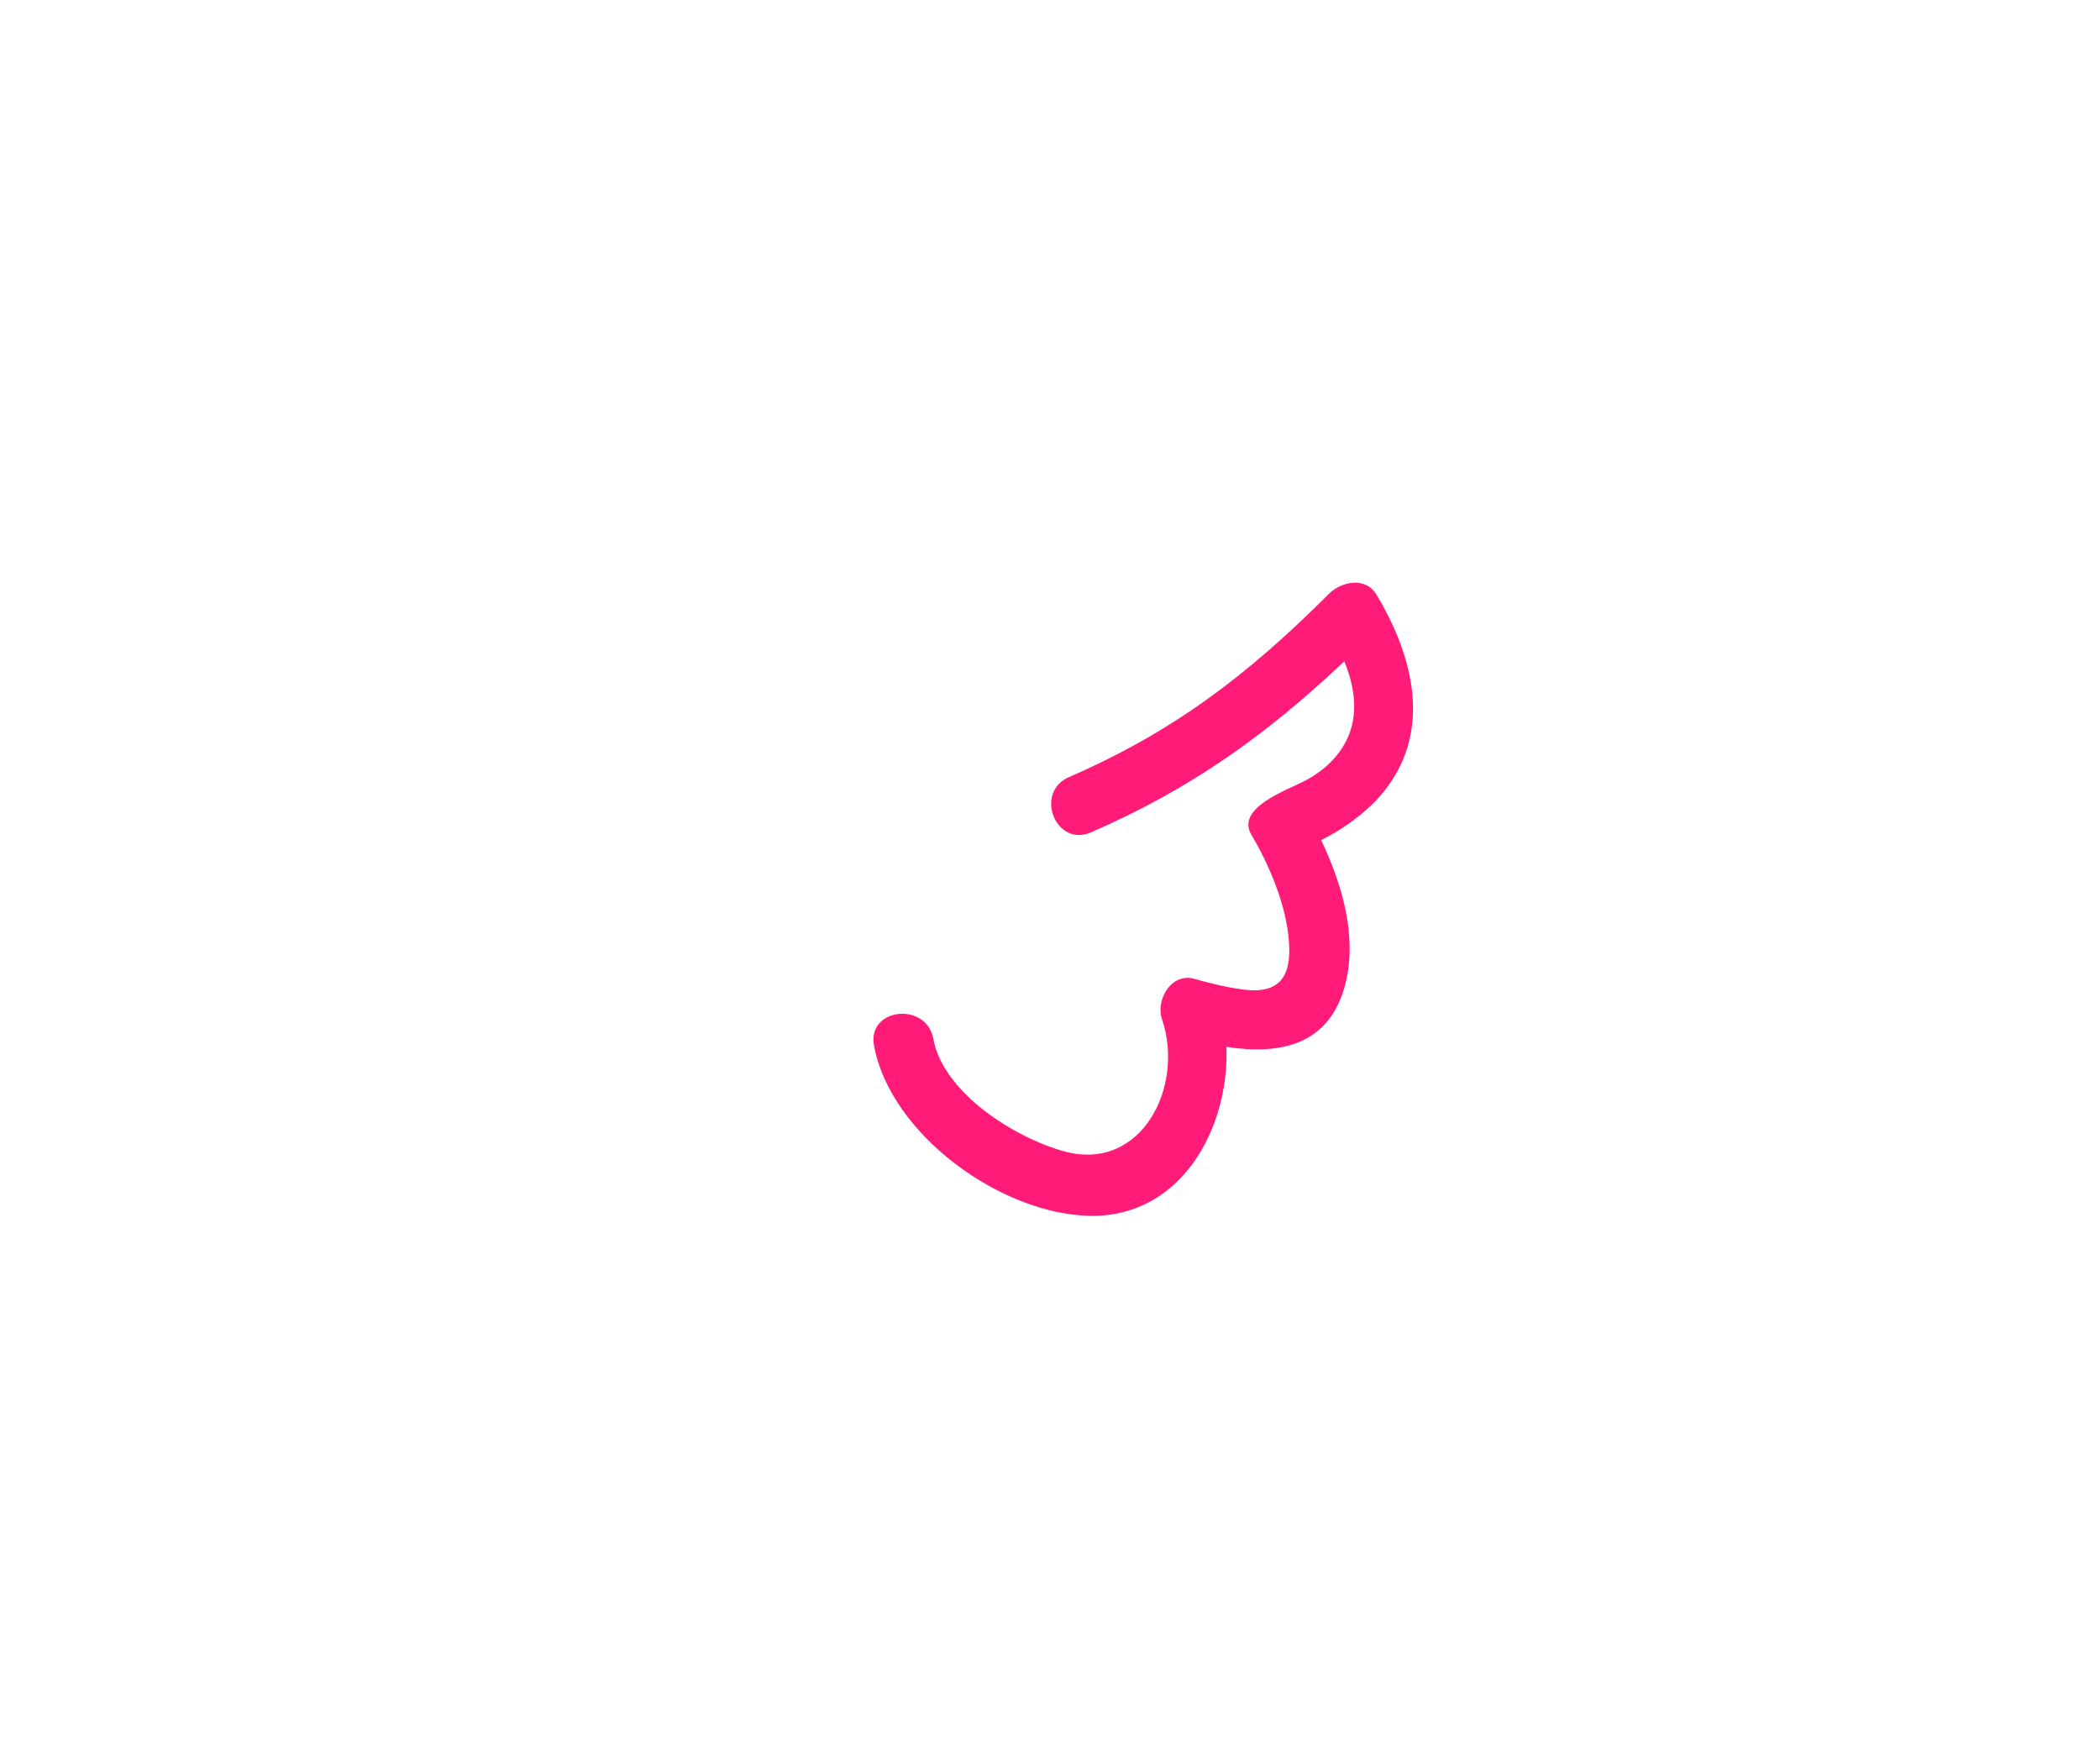 <svg width="301" height="249" viewBox="0 0 301 249" xmlns="http://www.w3.org/2000/svg"><title>Untitled</title><path d="M197.28 85.216c-1.554-2.58-5.025-1.864-6.773-.118-11.577 11.565-22.22 19.751-37.282 26.29-5.038 2.186-1.922 10.12 3.152 7.919 14.462-6.277 25.313-14.133 36.307-24.518 1.886 4.633 2.301 9.615-1.361 13.82-1.176 1.35-2.696 2.487-4.283 3.31-2.67 1.387-9.954 3.898-7.67 7.75 2.442 4.124 4.7 9.405 5.279 14.283.63 5.307-.621 8.602-6.305 7.91-2.4-.292-4.806-.887-7.128-1.548-3.358-.953-5.601 3.055-4.664 5.791 3.268 9.529-2.866 22.005-14.055 18.924-7.054-1.942-17.302-8.376-18.718-16.114-.982-5.364-9.495-4.464-8.507.94 2.343 12.792 18.315 24.29 31.102 24.427 12.96.138 19.85-12.594 19.41-24.222 7.562 1.168 14.899-.108 17.109-9.247 1.614-6.677-.495-14.004-3.531-20.407 3.215-1.532 6.229-3.94 7.767-5.553 8.4-8.812 5.866-20.148.151-29.637" fill="#FF1B77" fill-rule="evenodd"/></svg>